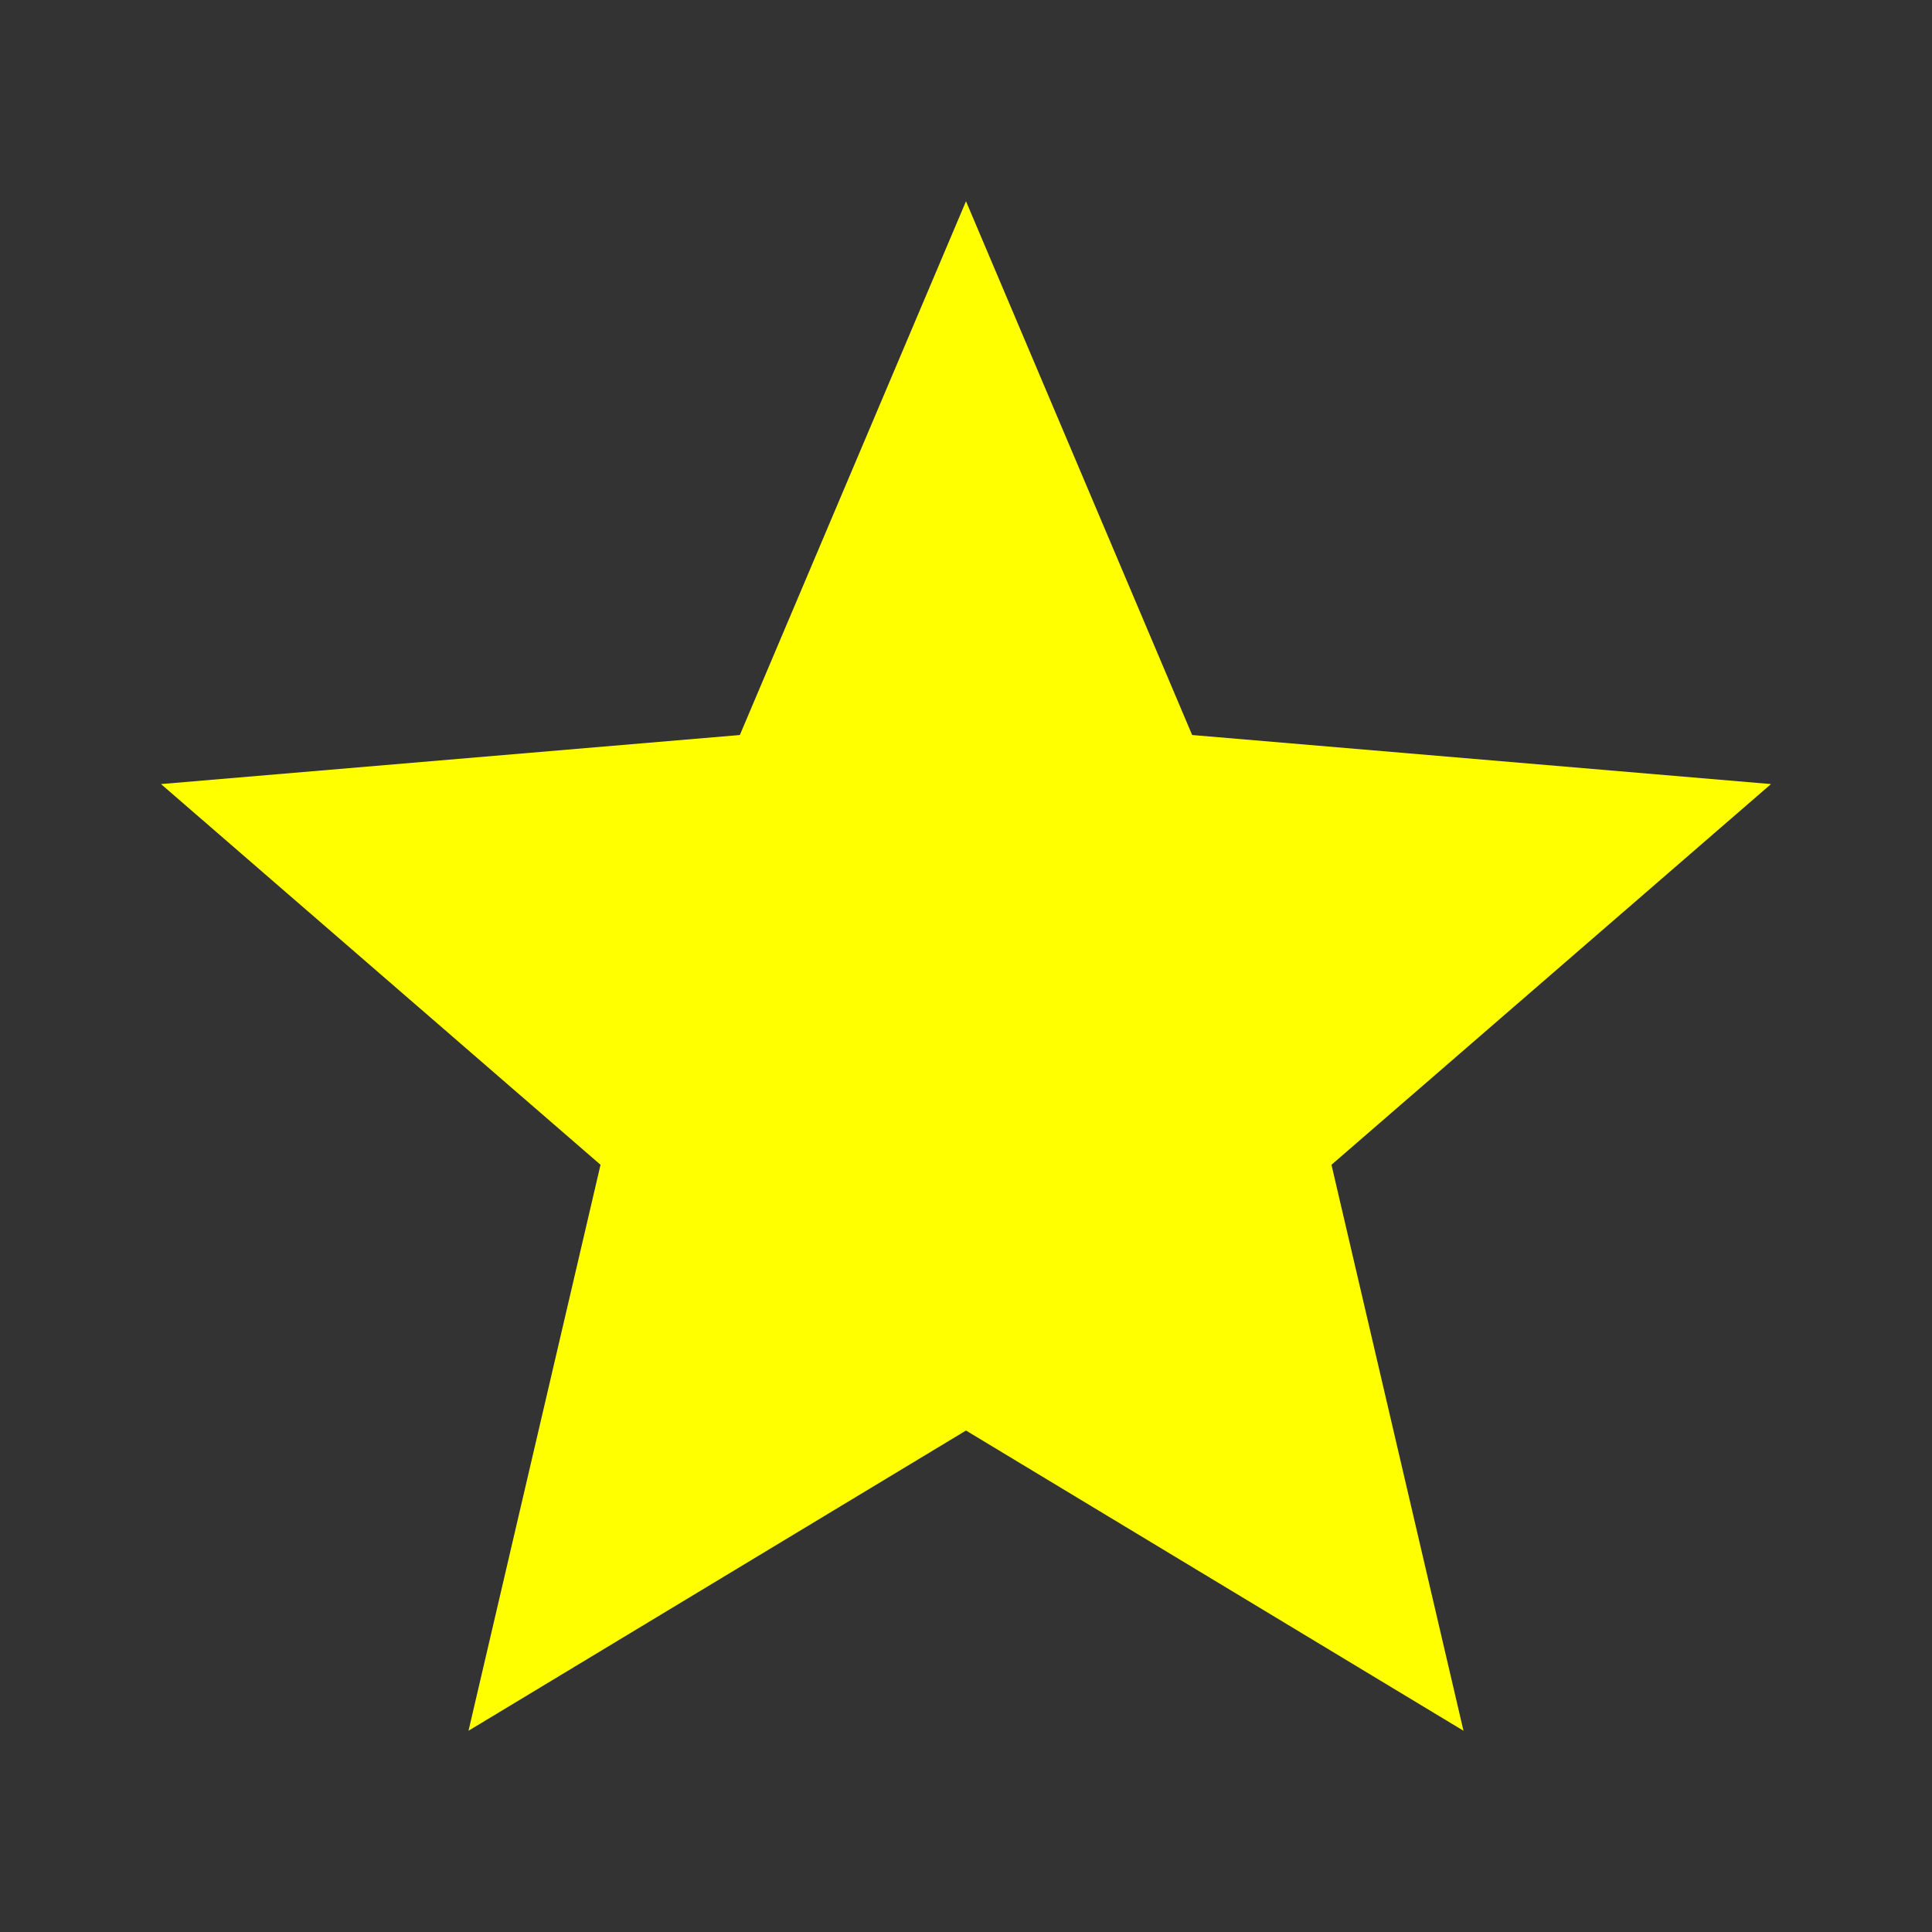 <svg width="18" height="18" viewBox="0 0 18 18" fill="none" xmlns="http://www.w3.org/2000/svg">
<rect x="0" y="0" width="18" height="18" fill="#333333" stroke="none"/>
<path d="M9 13.328L13.635 16.125L12.405 10.852L16.5 7.305L11.107 6.848L9 1.875L6.893 6.848L1.5 7.305L5.595 10.852L4.365 16.125L9 13.328Z" fill="#FFFF00"/>
</svg>
